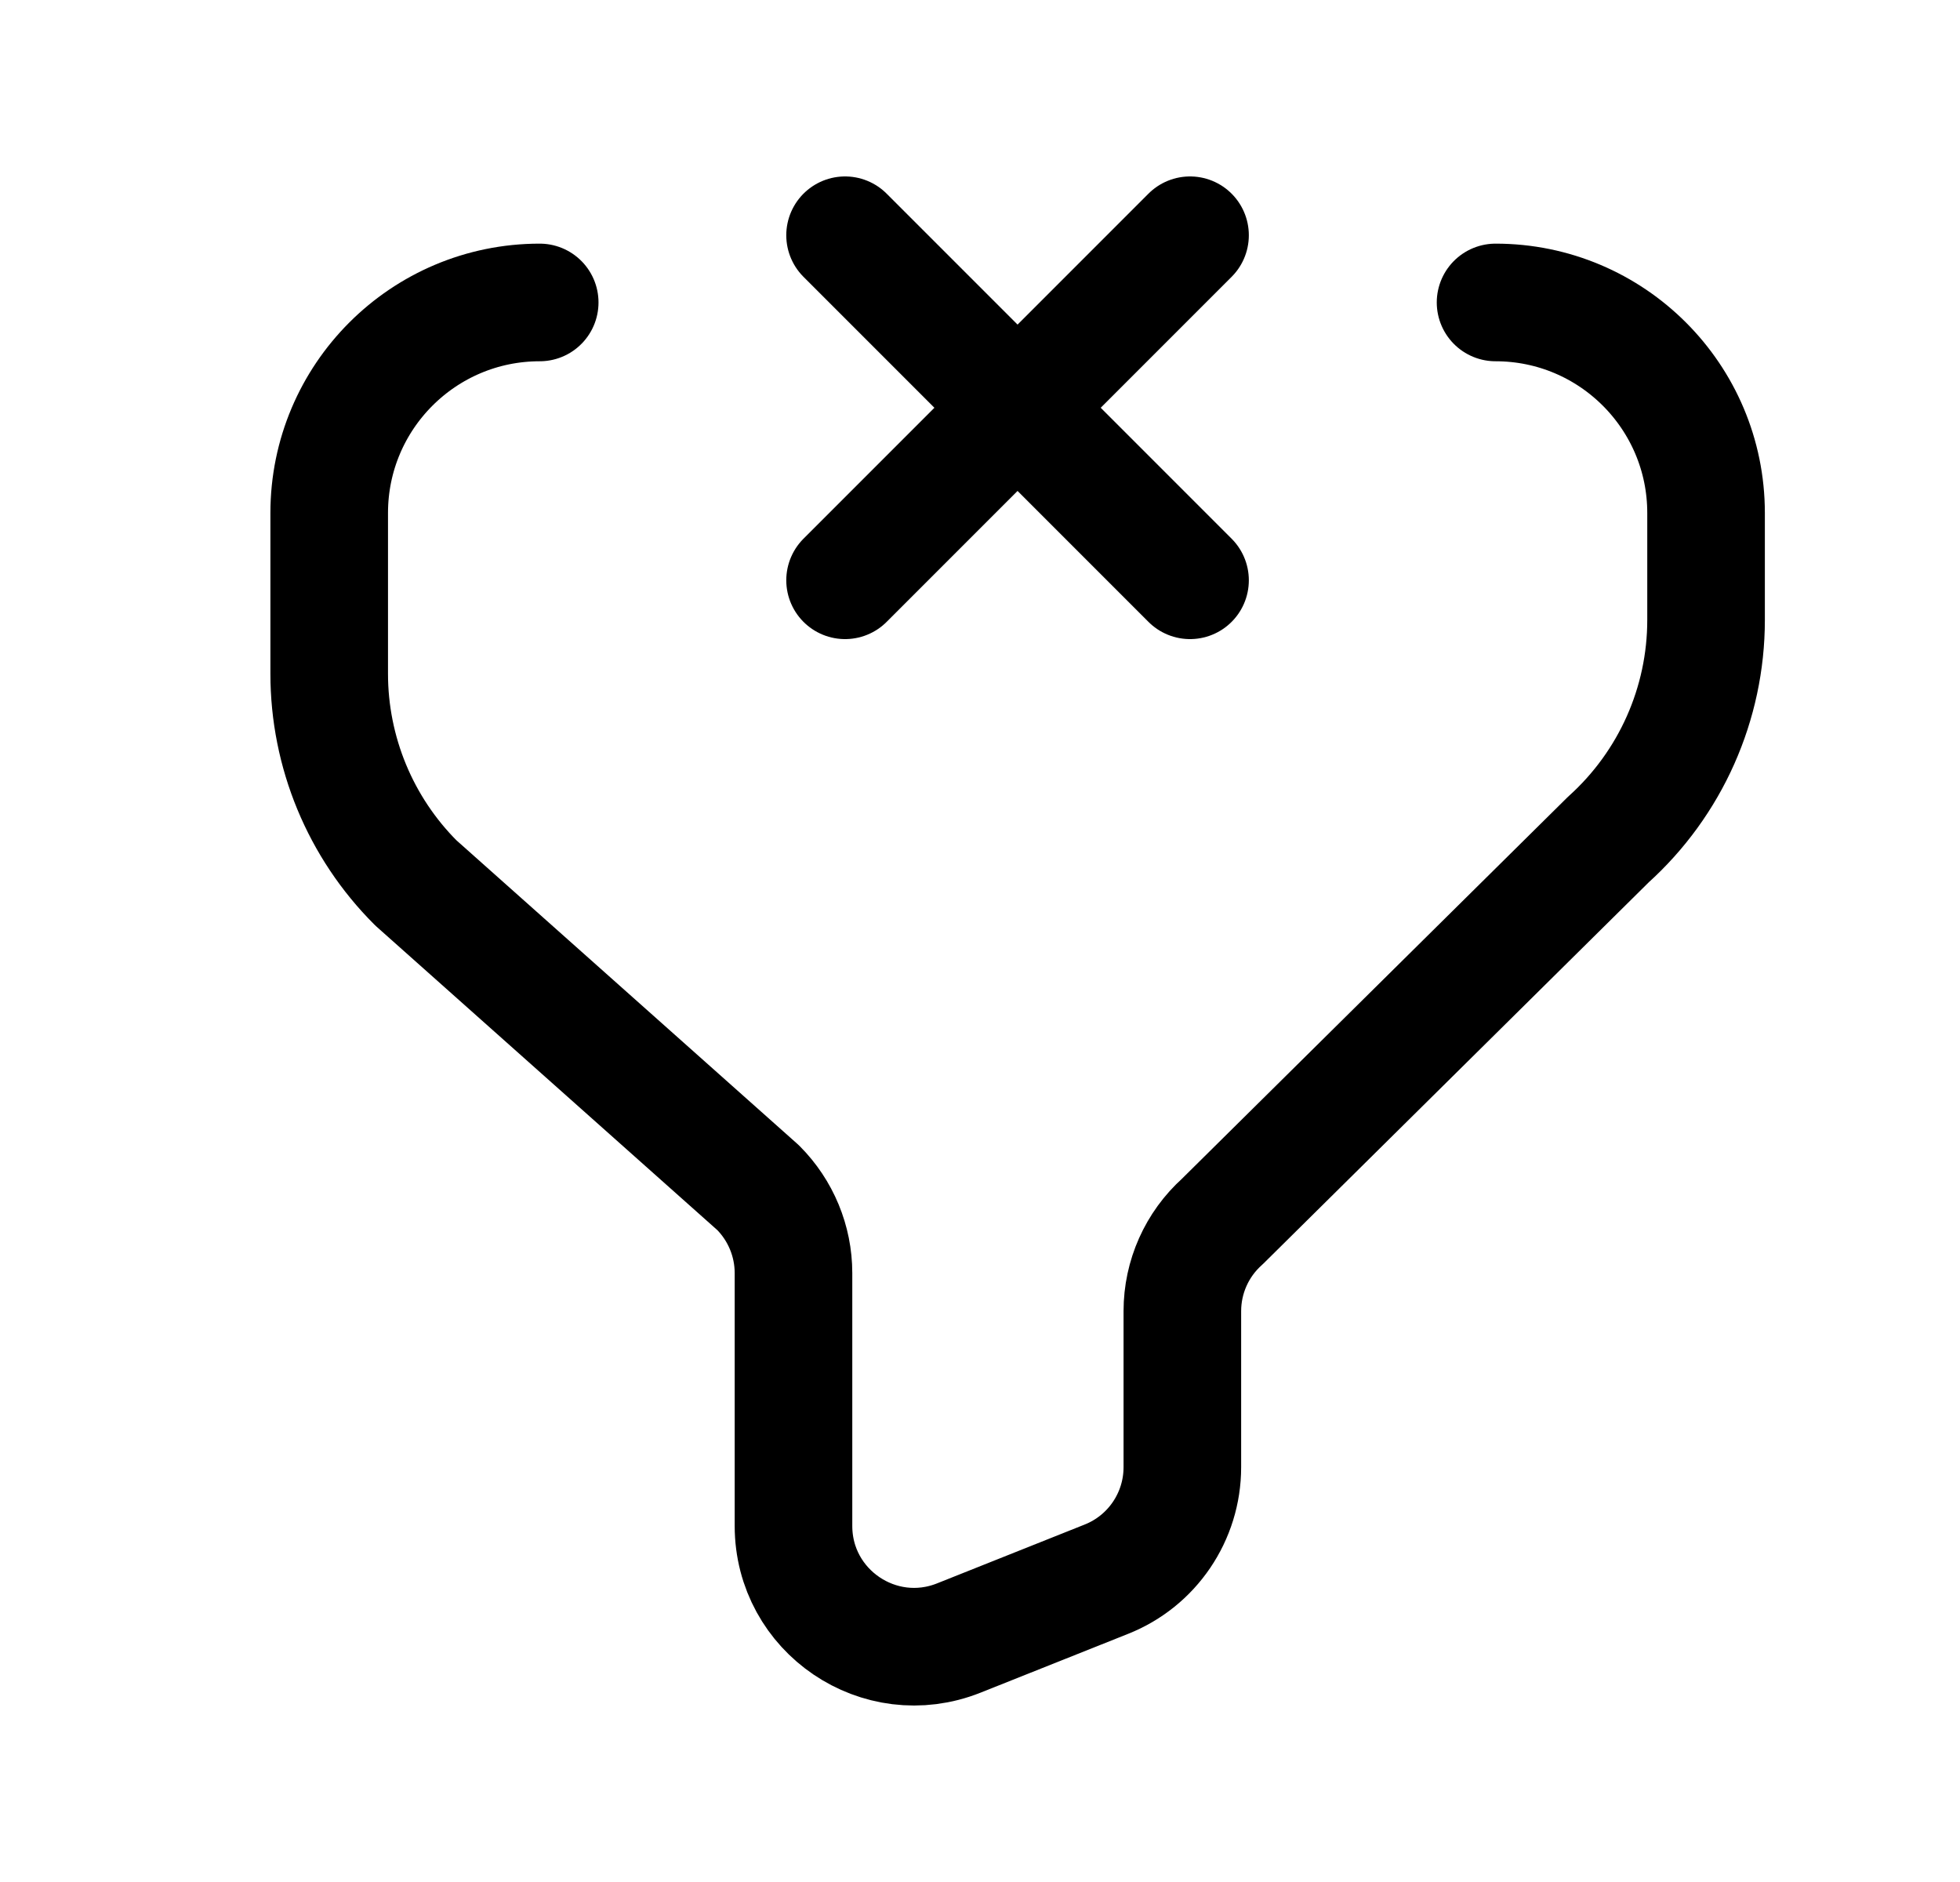 <svg width="25" height="24" viewBox="0 0 25 24" fill="none" xmlns="http://www.w3.org/2000/svg">
<path d="M19.076 3.857C20.559 3.857 21.761 5.059 21.761 6.542V7.906C21.761 8.974 21.308 9.992 20.514 10.707L15.59 15.578C15.266 15.869 15.081 16.284 15.081 16.72V18.71C15.081 19.34 14.697 19.907 14.111 20.139L12.229 20.889C11.218 21.291 10.121 20.547 10.121 19.459V16.235C10.121 15.826 9.958 15.435 9.67 15.146L5.304 11.259C4.596 10.552 4.199 9.592 4.199 8.592V6.542C4.199 5.059 5.401 3.857 6.884 3.857" stroke="black" stroke-width="1.5" stroke-linecap="round" stroke-linejoin="round"/>
<path d="M15.179 3L10.779 7.4M15.179 7.4L10.779 3" stroke="black" stroke-width="1.5" stroke-linecap="round" stroke-linejoin="round"/>
</svg>